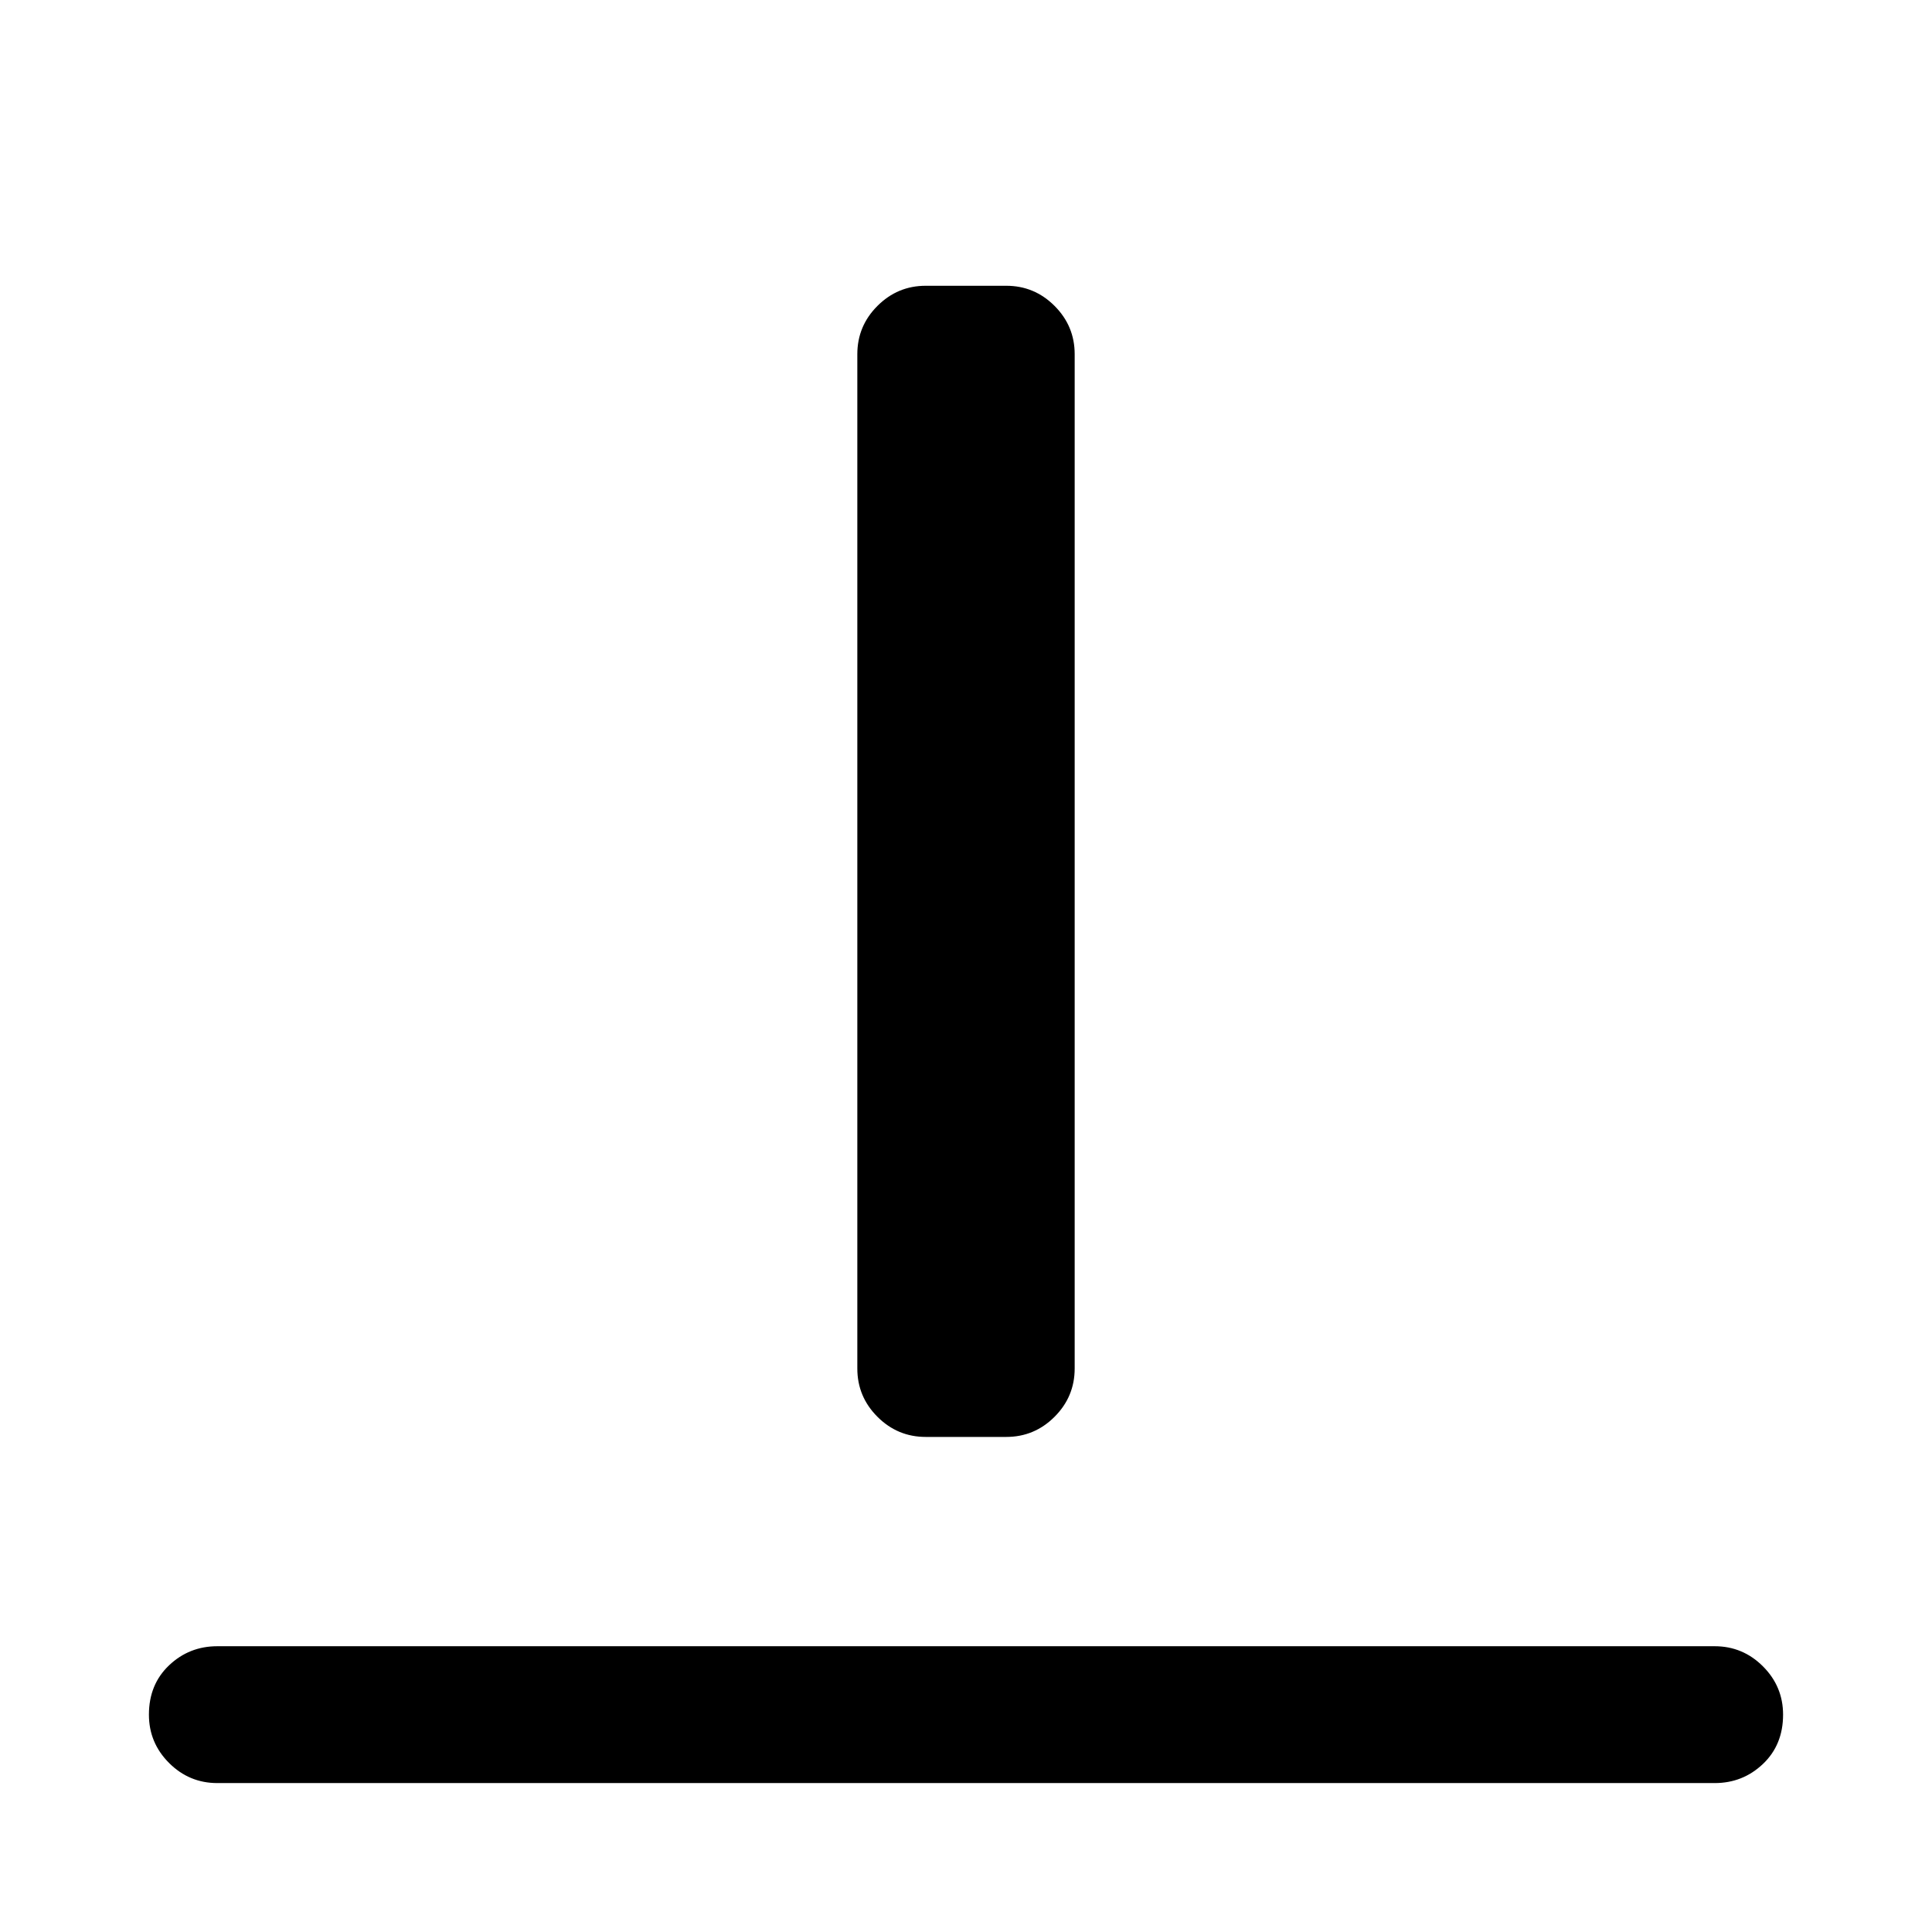 <svg xmlns="http://www.w3.org/2000/svg" width="48" height="48" viewBox="0 0 48 48"><path d="M5.4 44.3q-.7 0-1.2-.5t-.5-1.2q0-.75.5-1.225.5-.475 1.2-.475h37.2q.7 0 1.2.5t.5 1.2q0 .75-.5 1.225-.5.475-1.2.475ZM23 35.7q-.7 0-1.2-.5t-.5-1.2V8.8q0-.7.5-1.2t1.2-.5h2q.7 0 1.2.5t.5 1.2V34q0 .7-.5 1.2t-1.2.5Z"/></svg>